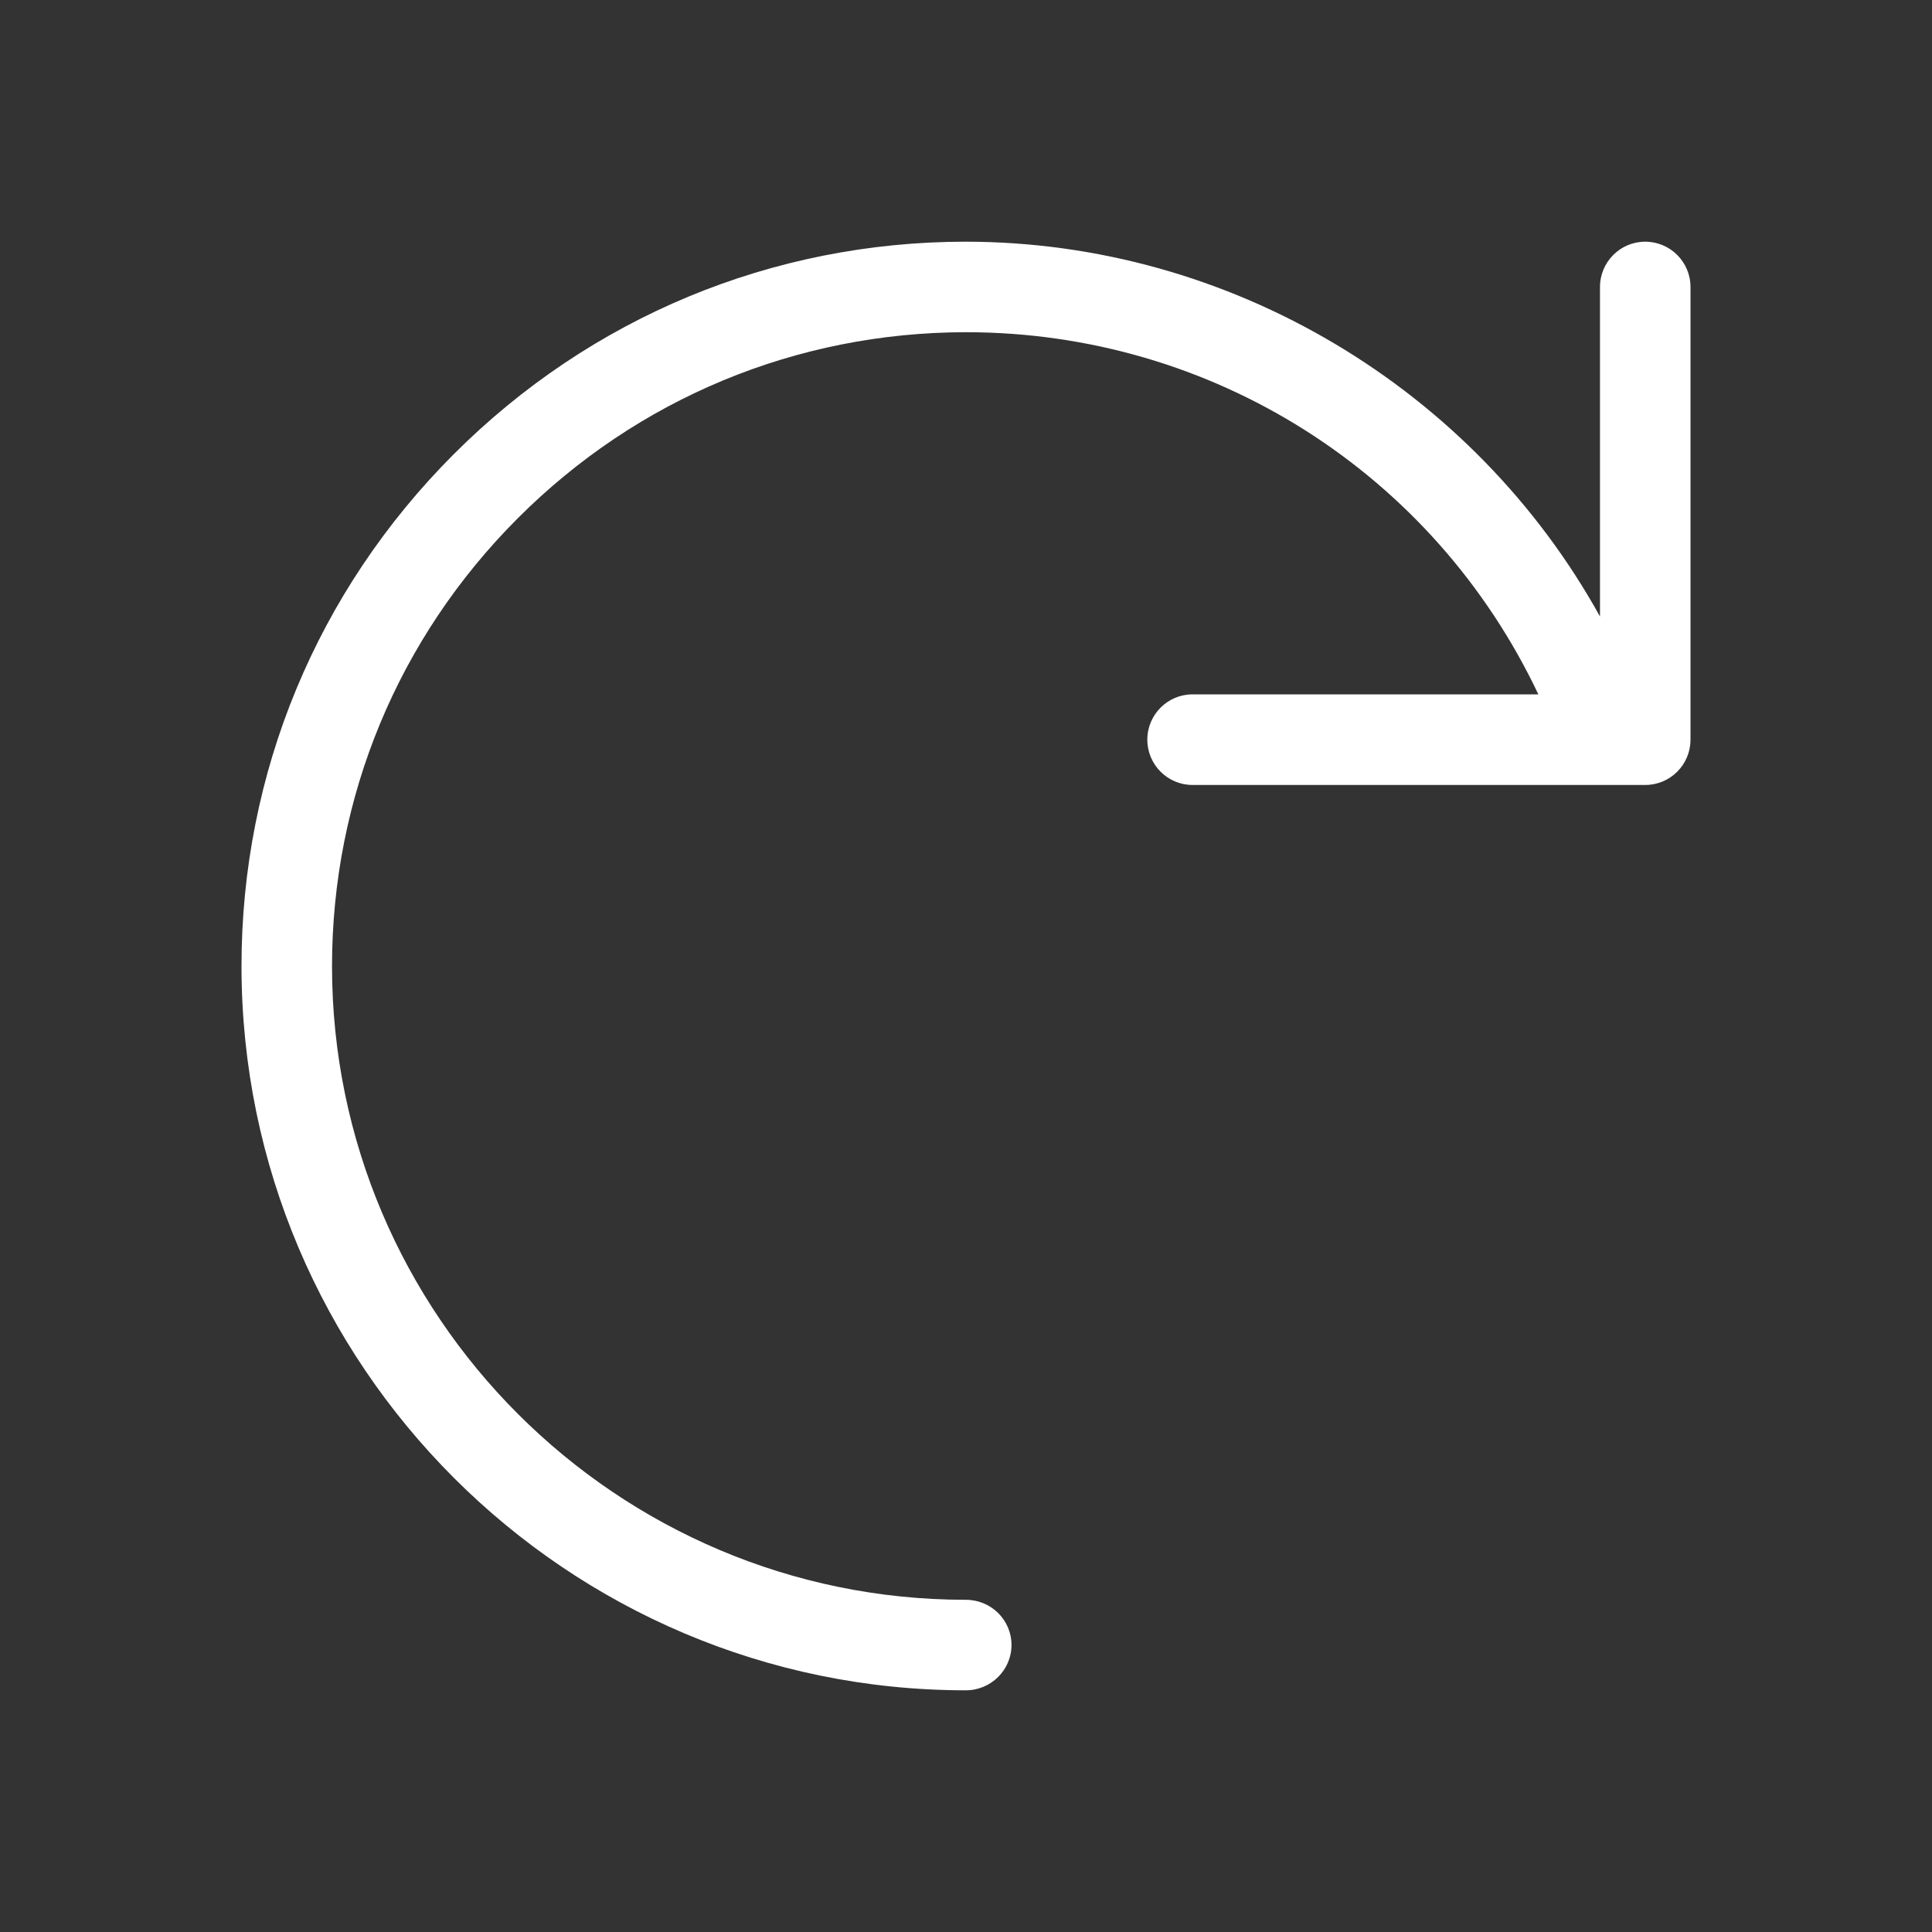<svg width="20" height="20" viewBox="0 0 20 20" fill="none" xmlns="http://www.w3.org/2000/svg">
<rect x="0" y="0" width="20" height="20" fill="#333333" stroke="none"/>
<path d="M9.998 17.498C5.866 17.498 2.502 14.136 2.5 10.004C2.499 8.005 3.279 6.122 4.696 4.703C6.113 3.285 7.994 2.503 9.993 2.502C12.736 2.502 15.258 4.025 16.563 6.382V2.971C16.563 2.712 16.773 2.502 17.031 2.502C17.29 2.502 17.5 2.712 17.5 2.971V7.657C17.5 7.916 17.29 8.126 17.031 8.126H12.345C12.087 8.126 11.877 7.916 11.877 7.657C11.877 7.398 12.087 7.188 12.345 7.188H15.925C14.841 4.9 12.553 3.439 9.998 3.439C8.245 3.441 6.598 4.125 5.359 5.366C4.119 6.607 3.437 8.254 3.437 10.004C3.439 13.619 6.383 16.561 9.998 16.561C10.26 16.561 10.471 16.77 10.471 17.029C10.471 17.287 10.259 17.498 9.998 17.498Z" fill="white"/>
</svg>
